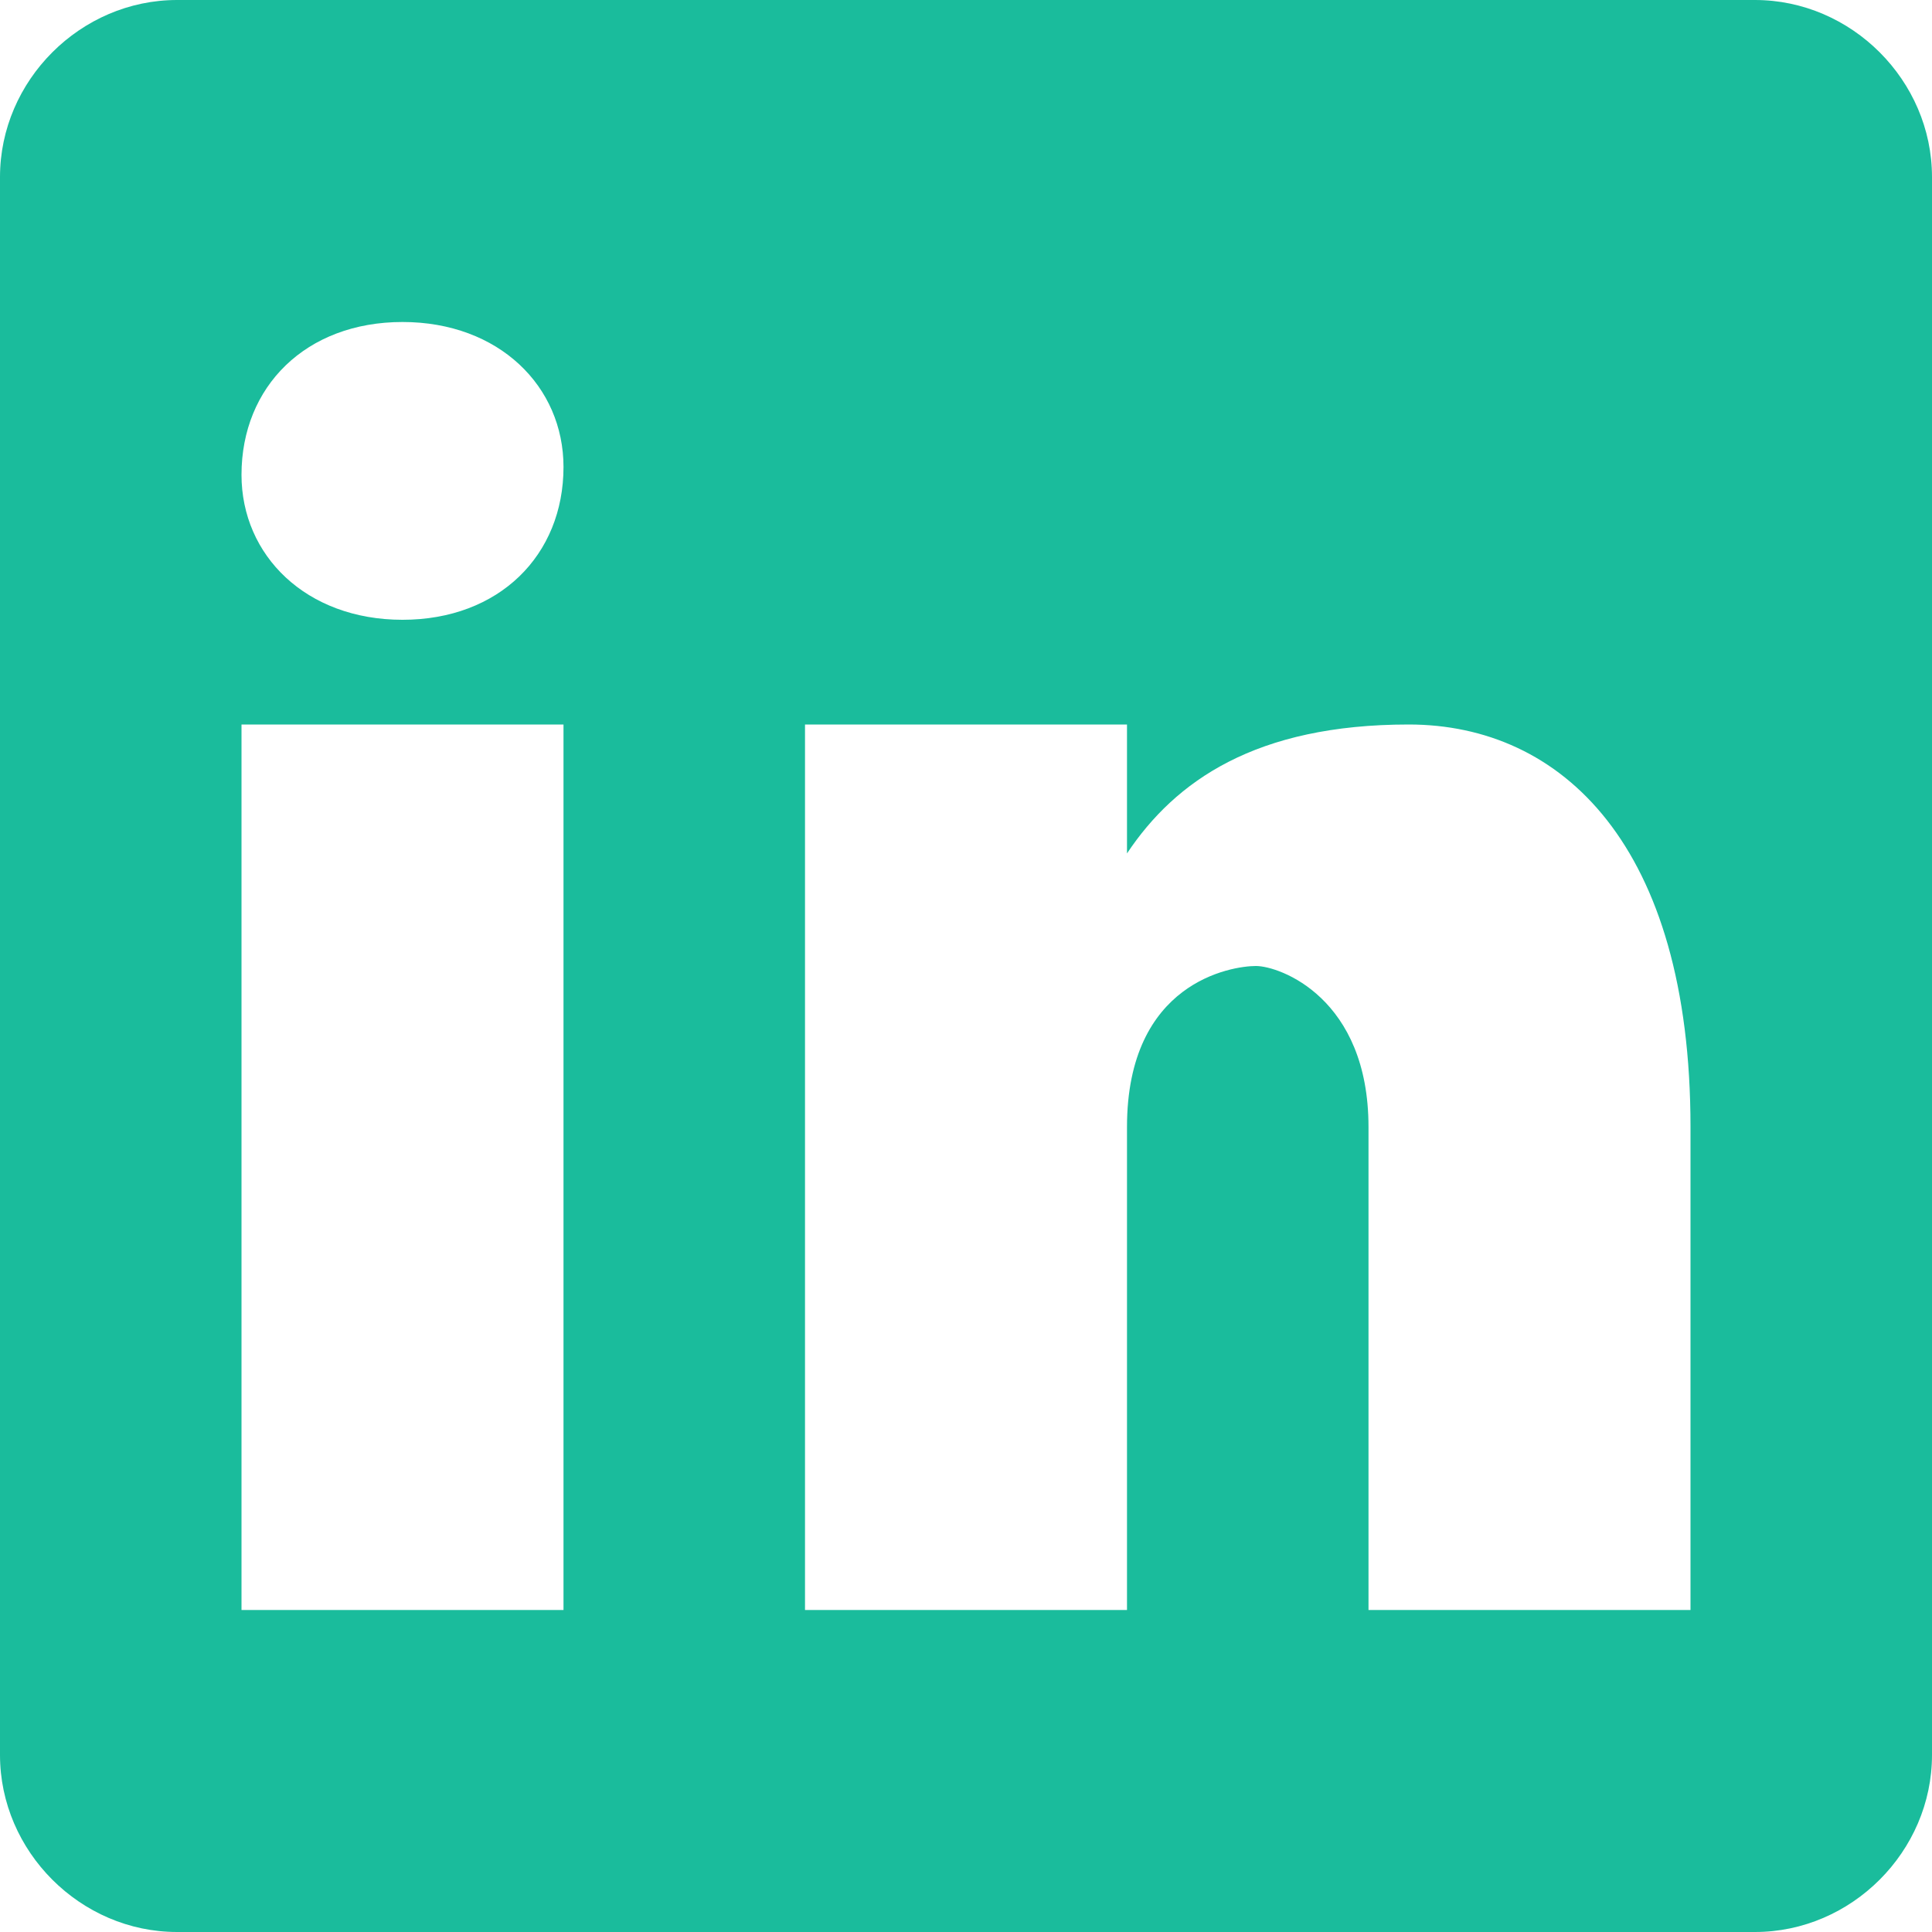 <?xml version="1.0" encoding="UTF-8"?>
<svg xmlns="http://www.w3.org/2000/svg" xmlns:xlink="http://www.w3.org/1999/xlink" width="96pt" height="96pt" viewBox="0 0 96 96" version="1.1">
<g id="surface2604678">
<path style=" stroke:none;fill-rule:nonzero;fill:rgb(10.196%,73.725%,61.176%);fill-opacity:1;" d="M 87.203 0 L 8.797 0 C 4 0 0 4 0 8.797 L 0 87.203 C 0 92 4 96 8.797 96 L 87.203 96 C 92 96 96 92 96 87.203 L 96 8.797 C 96 4 92 0 87.203 0 Z M 28 80 L 12 80 L 12 36 L 28 36 Z M 20 30.797 C 15.203 30.797 12 27.594 12 23.594 C 12 19.203 15.203 16 20 16 C 24.797 16 28 19.203 28 23.203 C 28 27.594 24.797 30.797 20 30.797 Z M 84 80 L 68 80 L 68 56 C 68 49.594 63.594 48 62.406 48 C 61.203 48 56 48.797 56 56 C 56 56.797 56 80 56 80 L 40 80 L 40 36 L 56 36 L 56 42.406 C 58.406 38.797 62.406 36 70 36 C 77.594 36 84 42 84 56 Z M 84 80 "/>
</g>
</svg>
